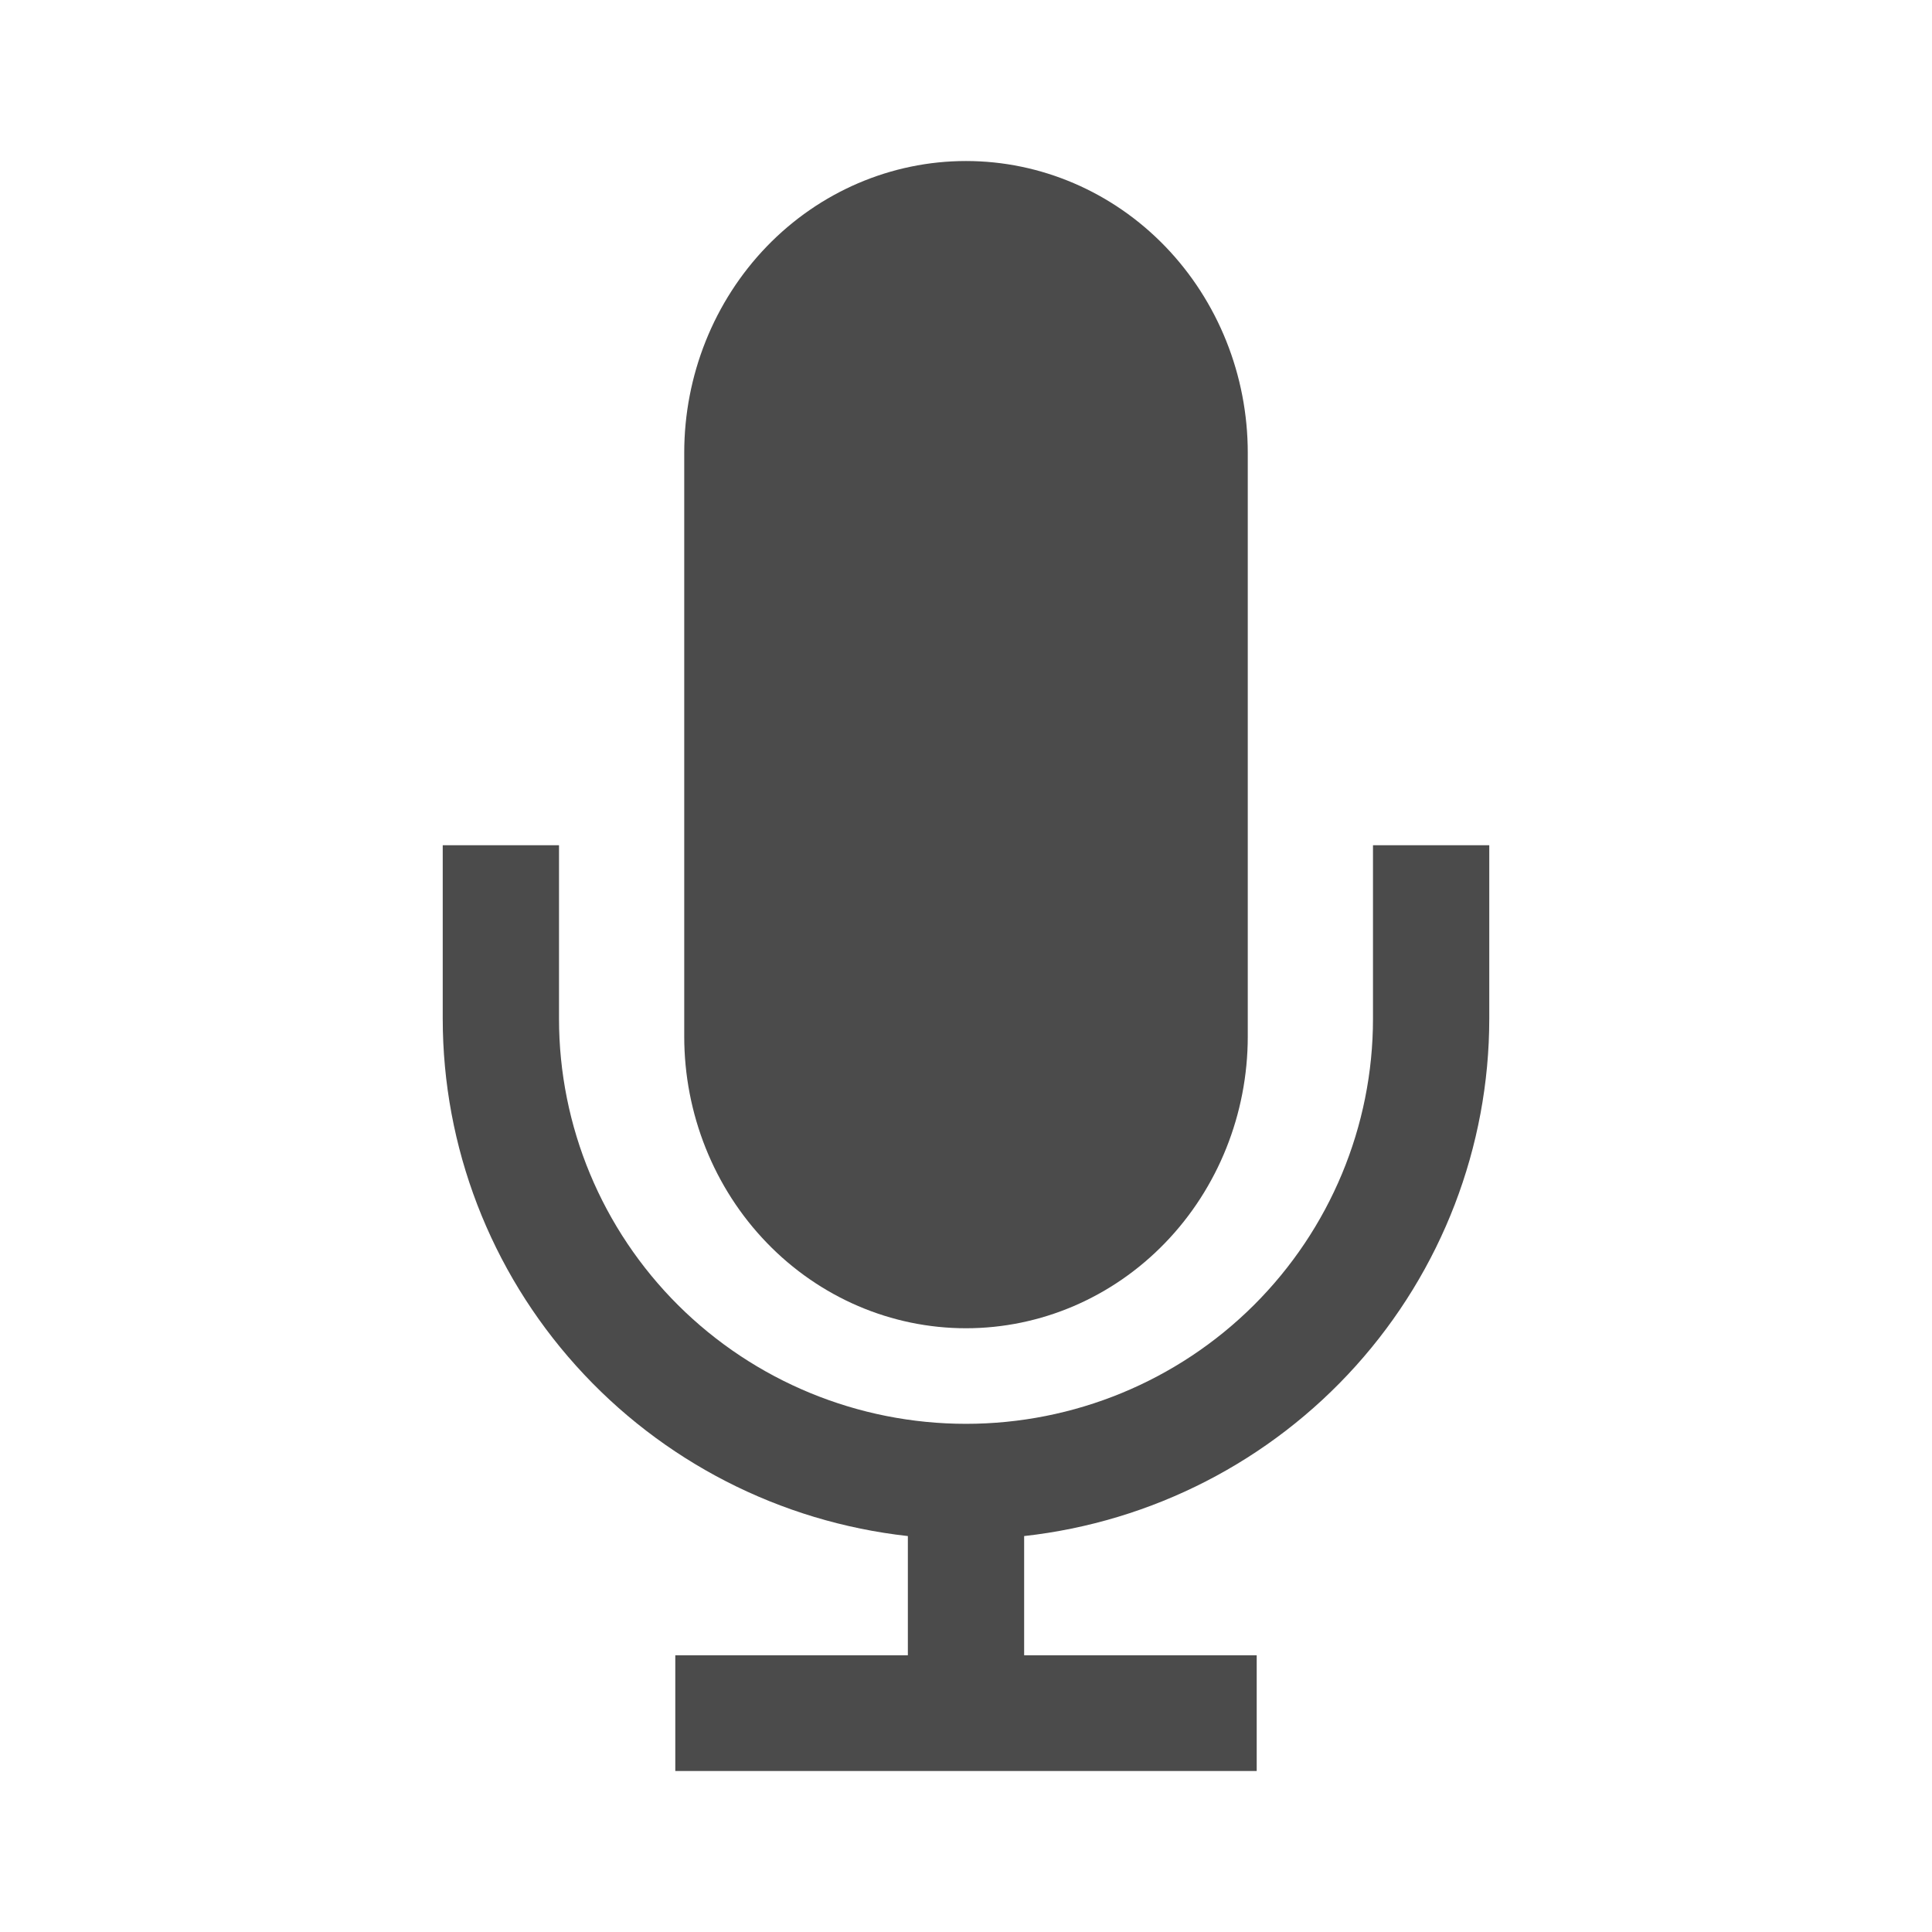 <svg width="32" height="32" viewBox="0 0 32 32" fill="none" xmlns="http://www.w3.org/2000/svg">
<path d="M22.741 14V16.875C22.741 18.654 22.03 20.36 20.766 21.619C19.502 22.877 17.788 23.583 16 23.583C14.212 23.583 12.498 22.877 11.233 21.619C9.969 20.36 9.259 18.654 9.259 16.875V14H7.333V16.875C7.334 18.996 8.12 21.042 9.542 22.622C10.963 24.203 12.919 25.207 15.037 25.442V27.417H11.185V29.333H20.815V27.417H16.963V25.442C19.081 25.207 21.037 24.203 22.458 22.622C23.879 21.042 24.666 18.996 24.667 16.875V14H22.741Z" fill="#4B4B4B"/>
<path d="M16 22C17.238 22 18.425 21.491 19.3 20.584C20.175 19.678 20.667 18.448 20.667 17.167V7.5C20.667 6.218 20.175 4.989 19.3 4.082C18.425 3.176 17.238 2.667 16 2.667C14.762 2.667 13.575 3.176 12.7 4.082C11.825 4.989 11.333 6.218 11.333 7.5V17.167C11.333 18.448 11.825 19.678 12.7 20.584C13.575 21.491 14.762 22 16 22Z" fill="#4B4B4B"/>
</svg>
